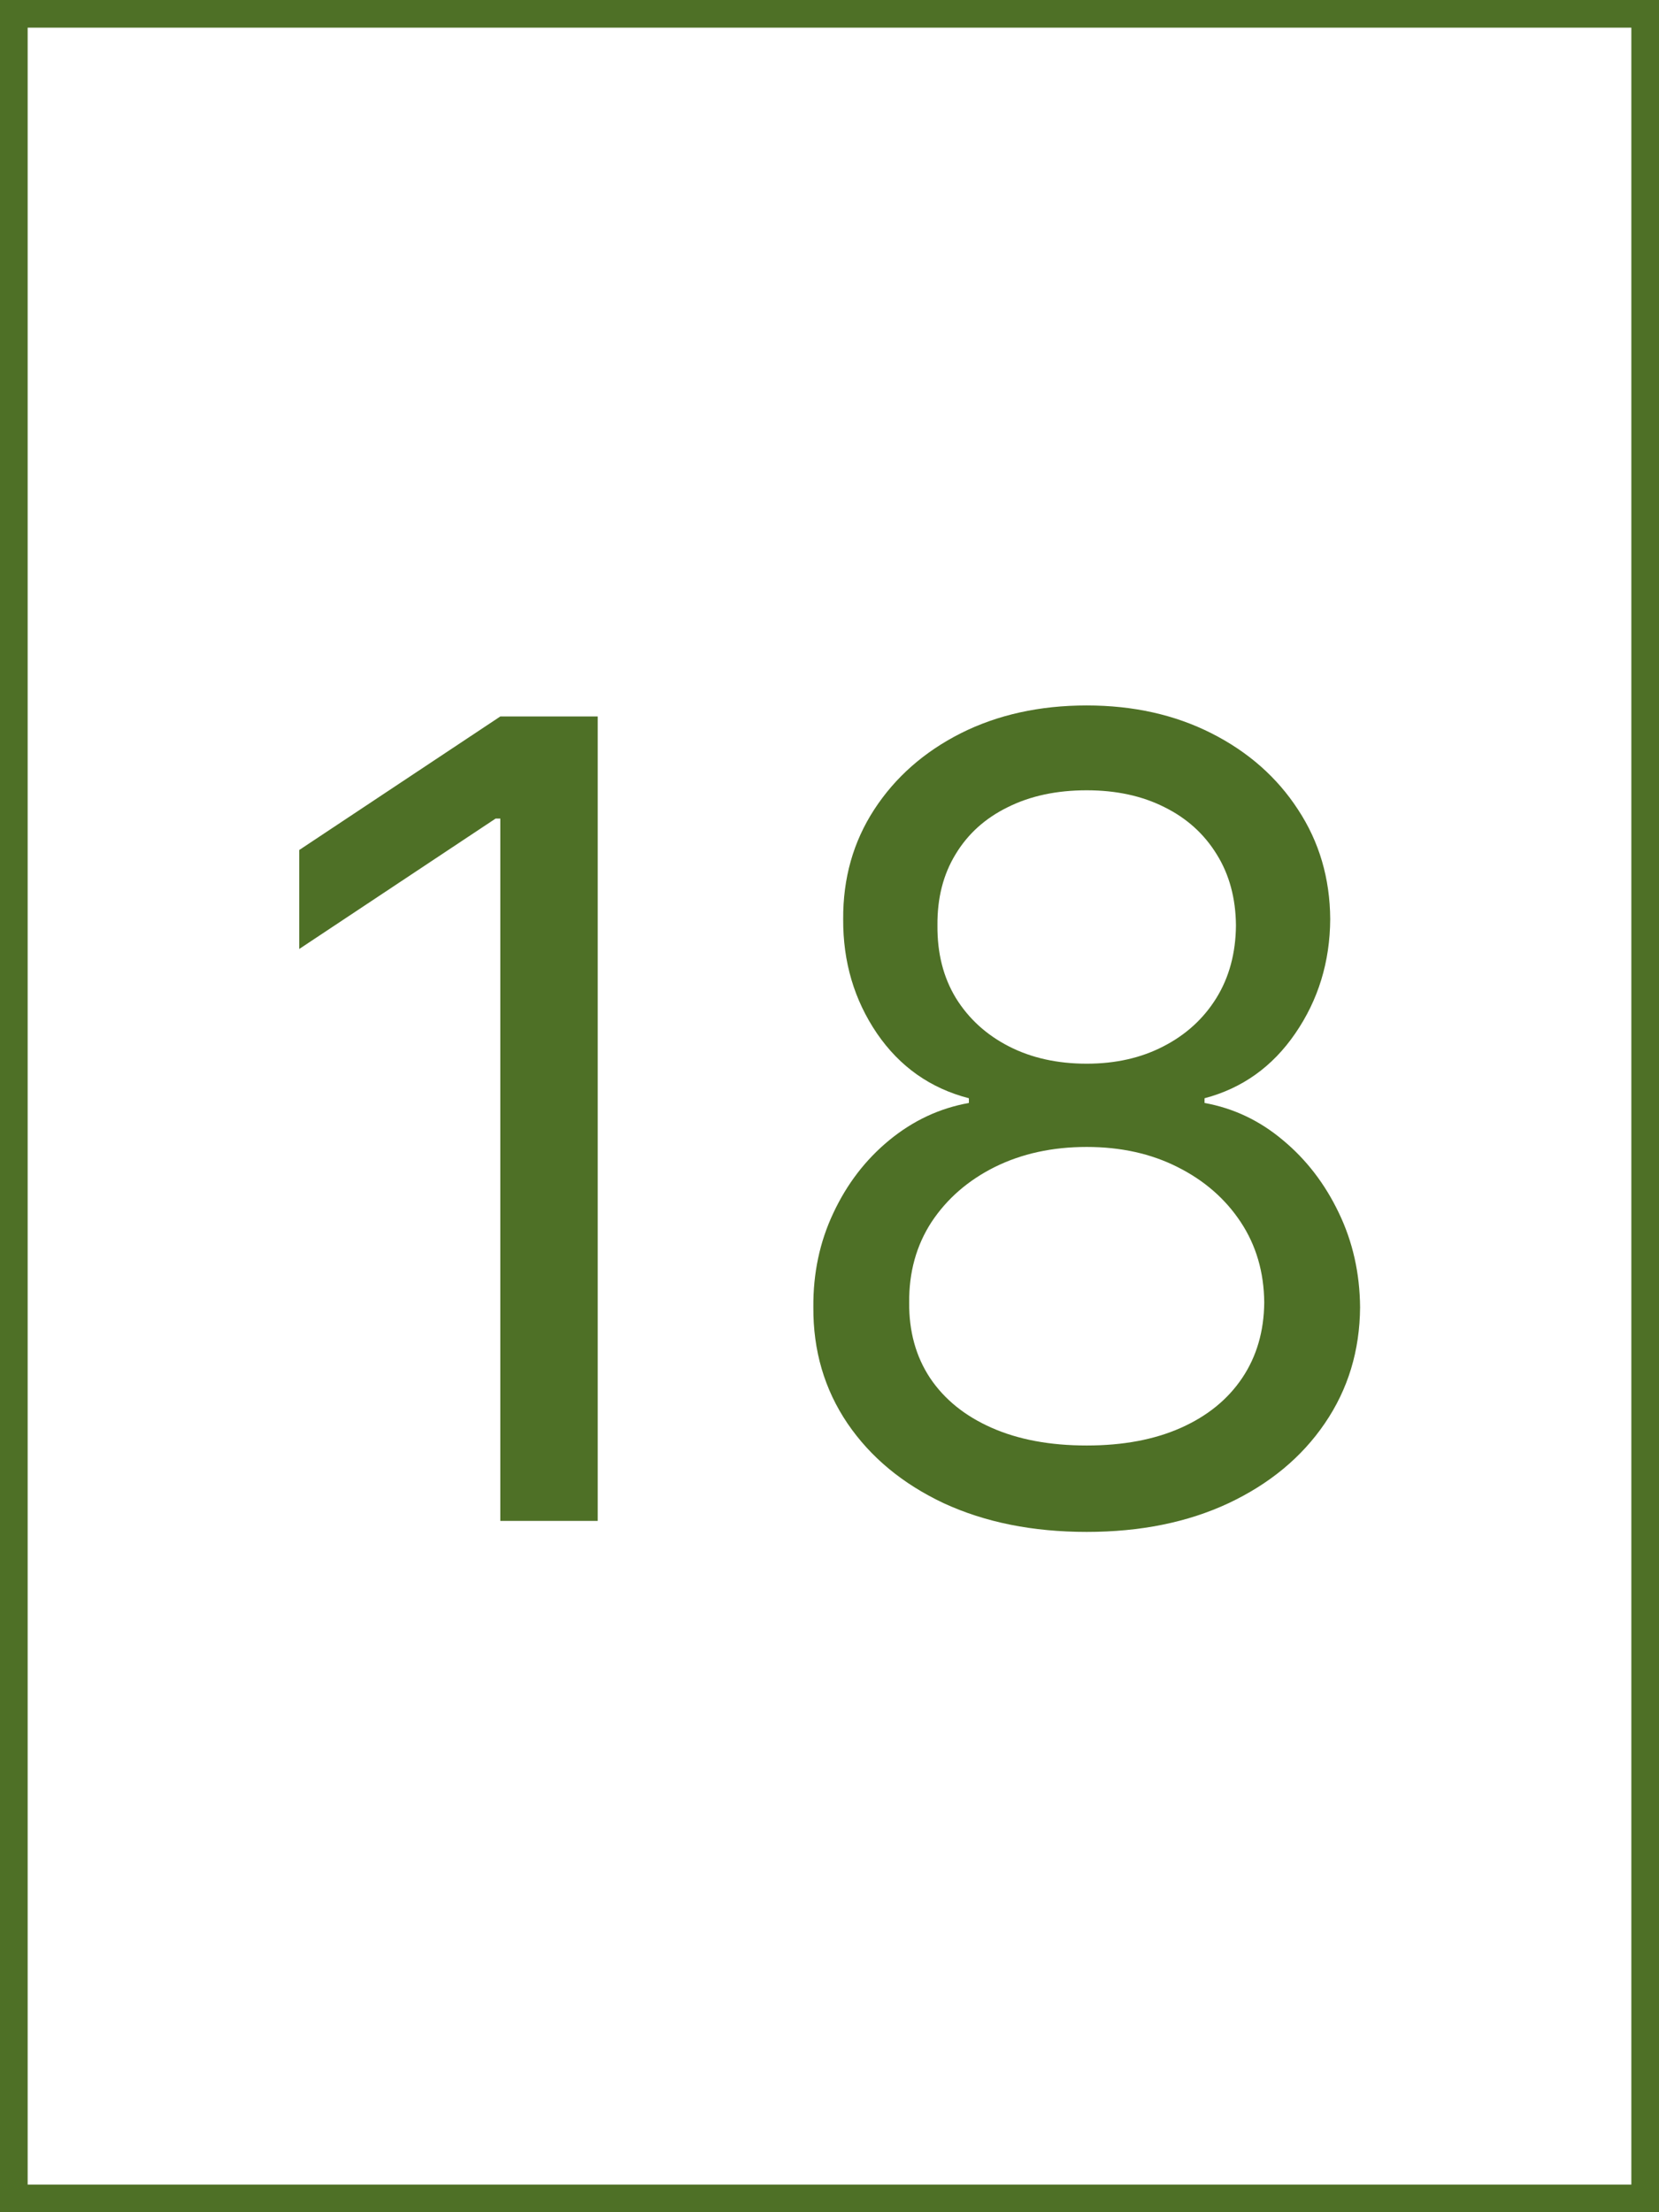 <svg width="60" height="80" viewBox="0 0 60 80" fill="none" xmlns="http://www.w3.org/2000/svg">
<rect x="0" y="0" width="60" height="80" fill="#333333" stroke="none"/>
<rect x="0.5" y="0.5" width="59" height="79" fill="white"/>
<path d="M21.617 25.909V55H18.095V29.602H17.924L10.822 34.318V30.739L18.095 25.909H21.617ZM39.302 55.398C37.351 55.398 35.628 55.052 34.132 54.361C32.645 53.66 31.485 52.699 30.652 51.477C29.818 50.246 29.406 48.845 29.416 47.273C29.406 46.042 29.648 44.905 30.14 43.864C30.633 42.812 31.305 41.937 32.157 41.236C33.019 40.526 33.98 40.076 35.041 39.886V39.716C33.649 39.356 32.541 38.575 31.717 37.372C30.893 36.16 30.486 34.782 30.495 33.239C30.486 31.761 30.86 30.44 31.617 29.276C32.375 28.111 33.417 27.192 34.742 26.52C36.078 25.848 37.598 25.511 39.302 25.511C40.988 25.511 42.493 25.848 43.819 26.52C45.145 27.192 46.187 28.111 46.944 29.276C47.711 30.44 48.1 31.761 48.109 33.239C48.1 34.782 47.678 36.16 46.845 37.372C46.021 38.575 44.927 39.356 43.564 39.716V39.886C44.615 40.076 45.562 40.526 46.404 41.236C47.247 41.937 47.92 42.812 48.422 43.864C48.923 44.905 49.179 46.042 49.189 47.273C49.179 48.845 48.753 50.246 47.91 51.477C47.077 52.699 45.917 53.66 44.43 54.361C42.953 55.052 41.243 55.398 39.302 55.398ZM39.302 52.273C40.618 52.273 41.755 52.06 42.711 51.633C43.668 51.207 44.406 50.606 44.927 49.83C45.448 49.053 45.713 48.144 45.723 47.102C45.713 46.004 45.429 45.033 44.87 44.19C44.312 43.347 43.549 42.685 42.584 42.202C41.627 41.719 40.533 41.477 39.302 41.477C38.062 41.477 36.954 41.719 35.978 42.202C35.012 42.685 34.25 43.347 33.691 44.19C33.142 45.033 32.872 46.004 32.882 47.102C32.872 48.144 33.123 49.053 33.635 49.83C34.155 50.606 34.899 51.207 35.865 51.633C36.831 52.06 37.976 52.273 39.302 52.273ZM39.302 38.466C40.344 38.466 41.267 38.258 42.072 37.841C42.886 37.424 43.526 36.842 43.99 36.094C44.454 35.346 44.691 34.47 44.7 33.466C44.691 32.481 44.459 31.624 44.004 30.895C43.549 30.156 42.92 29.588 42.115 29.19C41.31 28.783 40.372 28.579 39.302 28.579C38.213 28.579 37.261 28.783 36.447 29.19C35.633 29.588 35.003 30.156 34.558 30.895C34.113 31.624 33.895 32.481 33.904 33.466C33.895 34.47 34.117 35.346 34.572 36.094C35.036 36.842 35.675 37.424 36.49 37.841C37.304 38.258 38.242 38.466 39.302 38.466Z" fill="#4E7026"/>
<rect x="0.5" y="0.5" width="59" height="79" stroke="#4E7026"/>
</svg>

